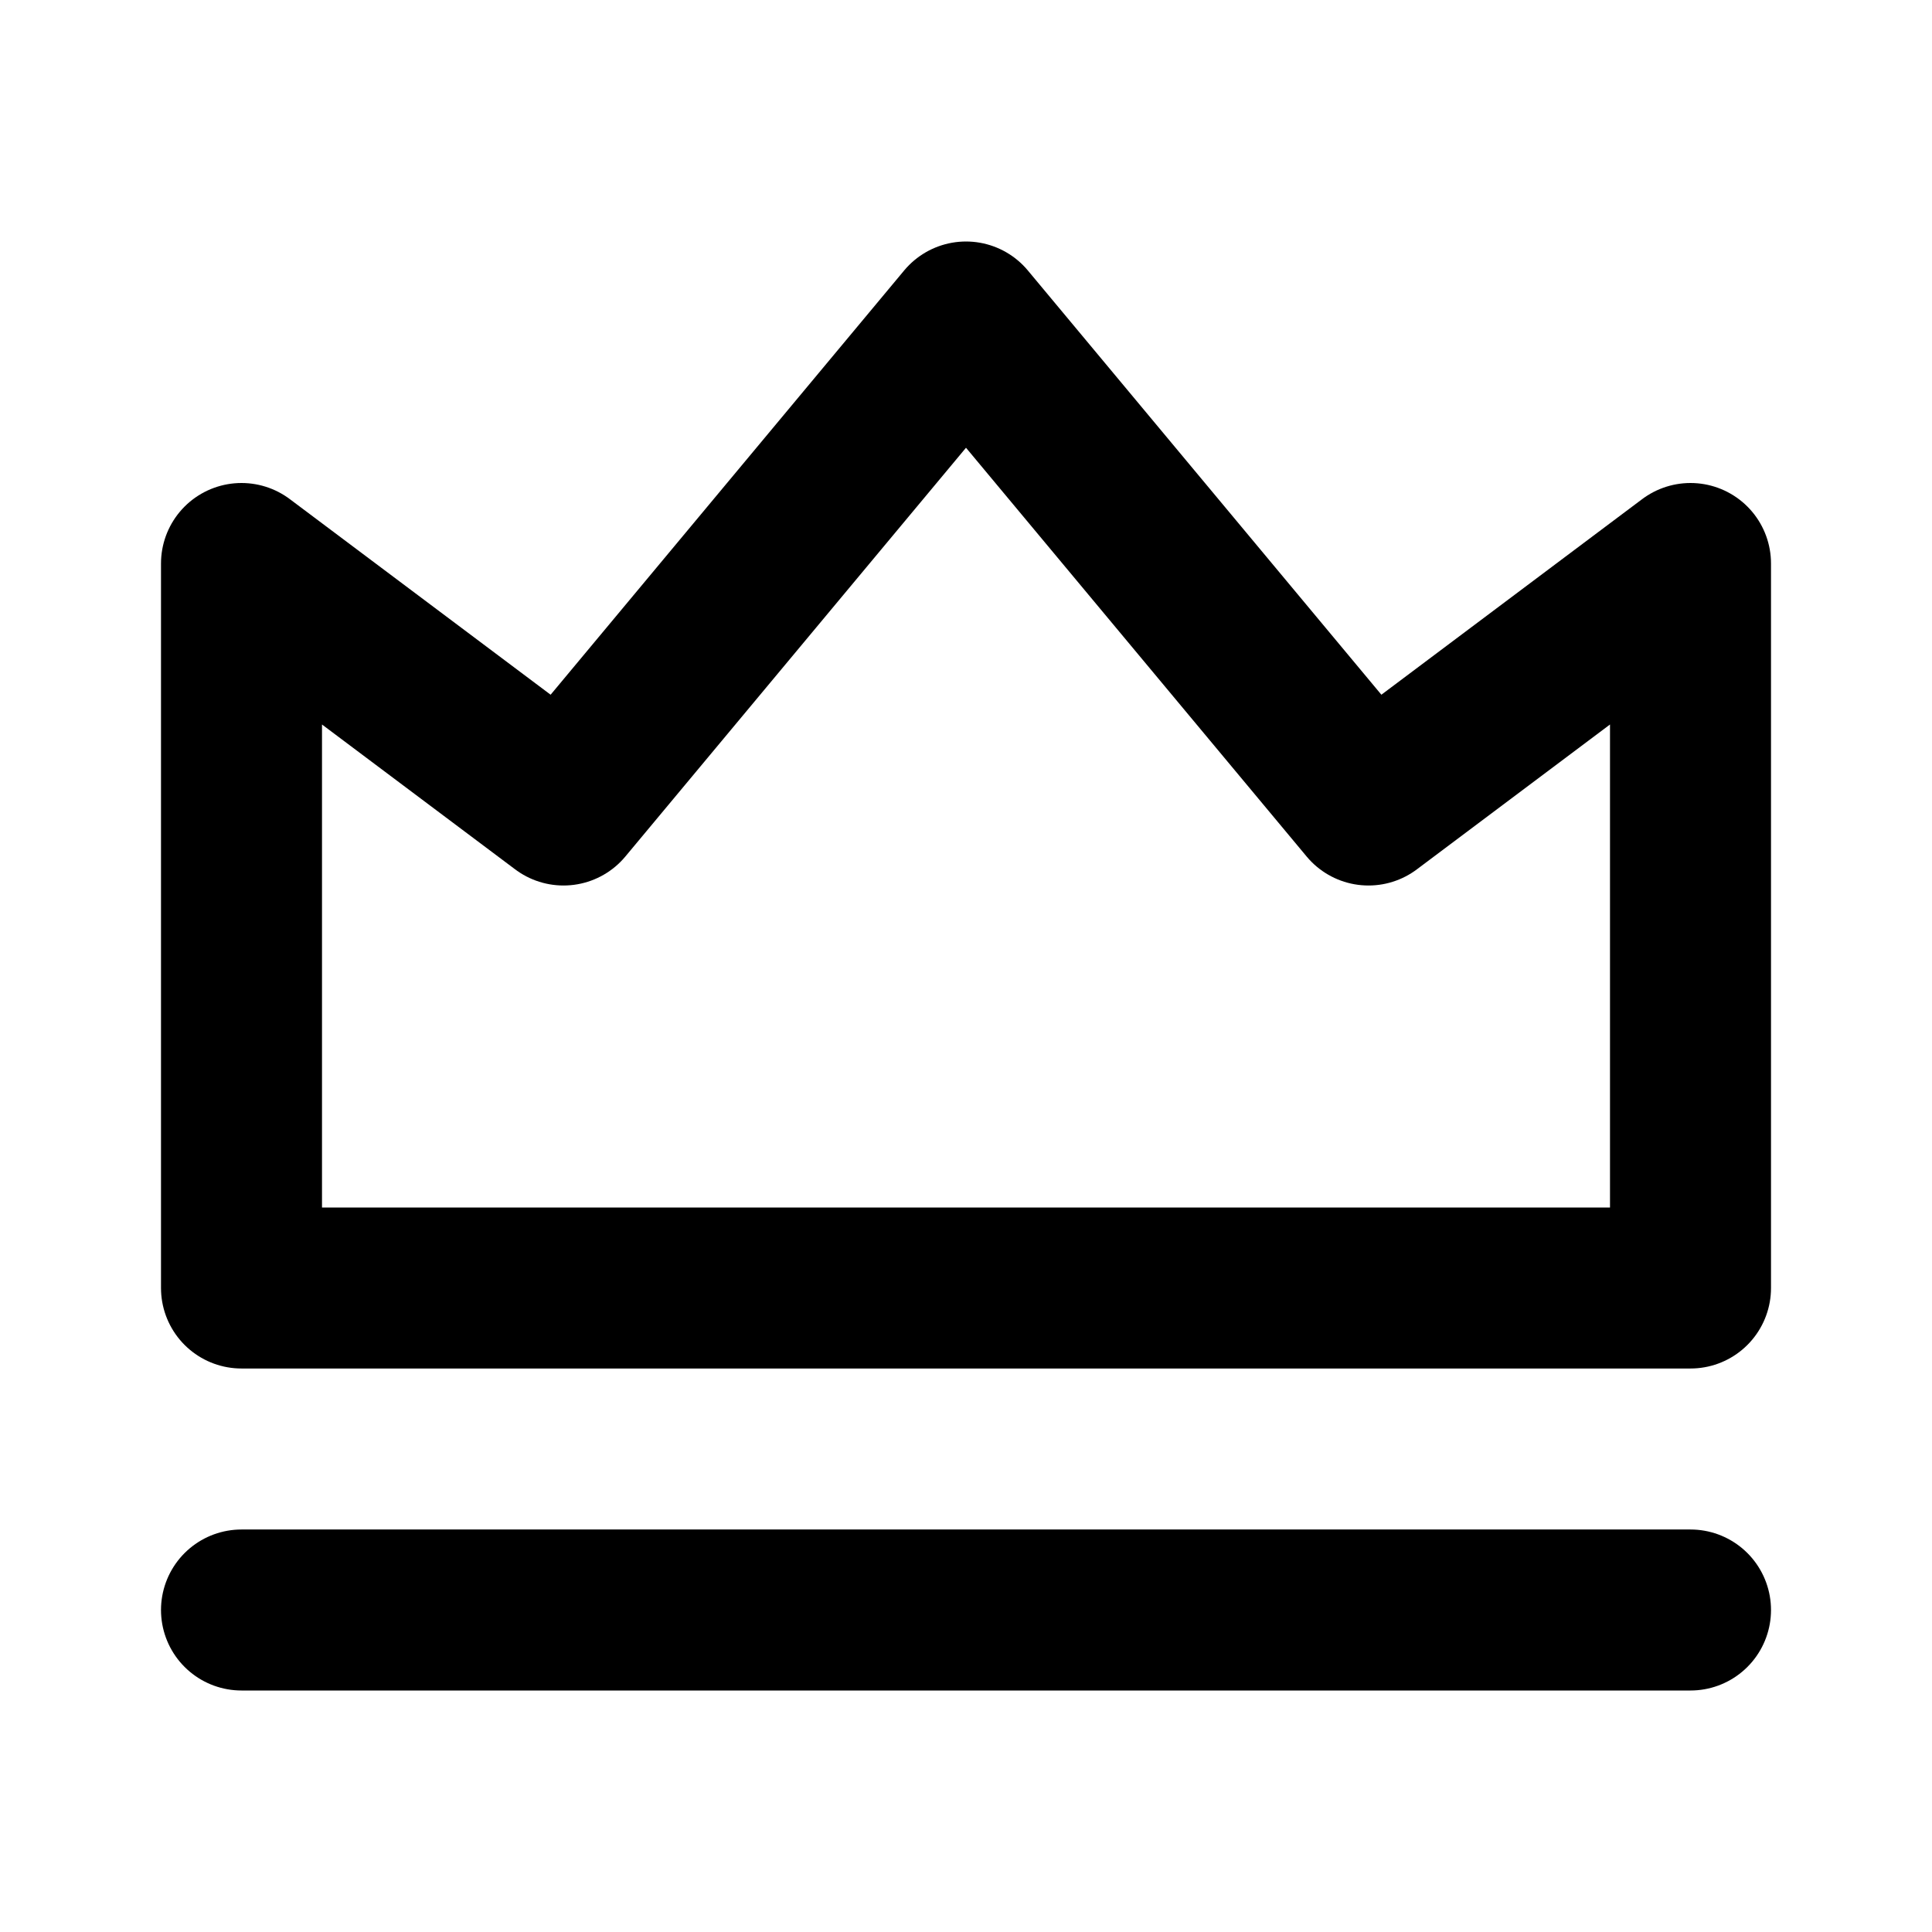 <svg
  width="24"
  height="24"
  viewBox="0 0 24 24"
  xmlns="http://www.w3.org/2000/svg"
  fill="none"
  stroke="currentColor"
  stroke-width="2"
  stroke-linecap="round"
  stroke-linejoin="round"
>
  <path d="M3 7v9h18V7l-4 3-5-6-5 6-4-3z" />
  <path d="M3 20h18" />
</svg>
